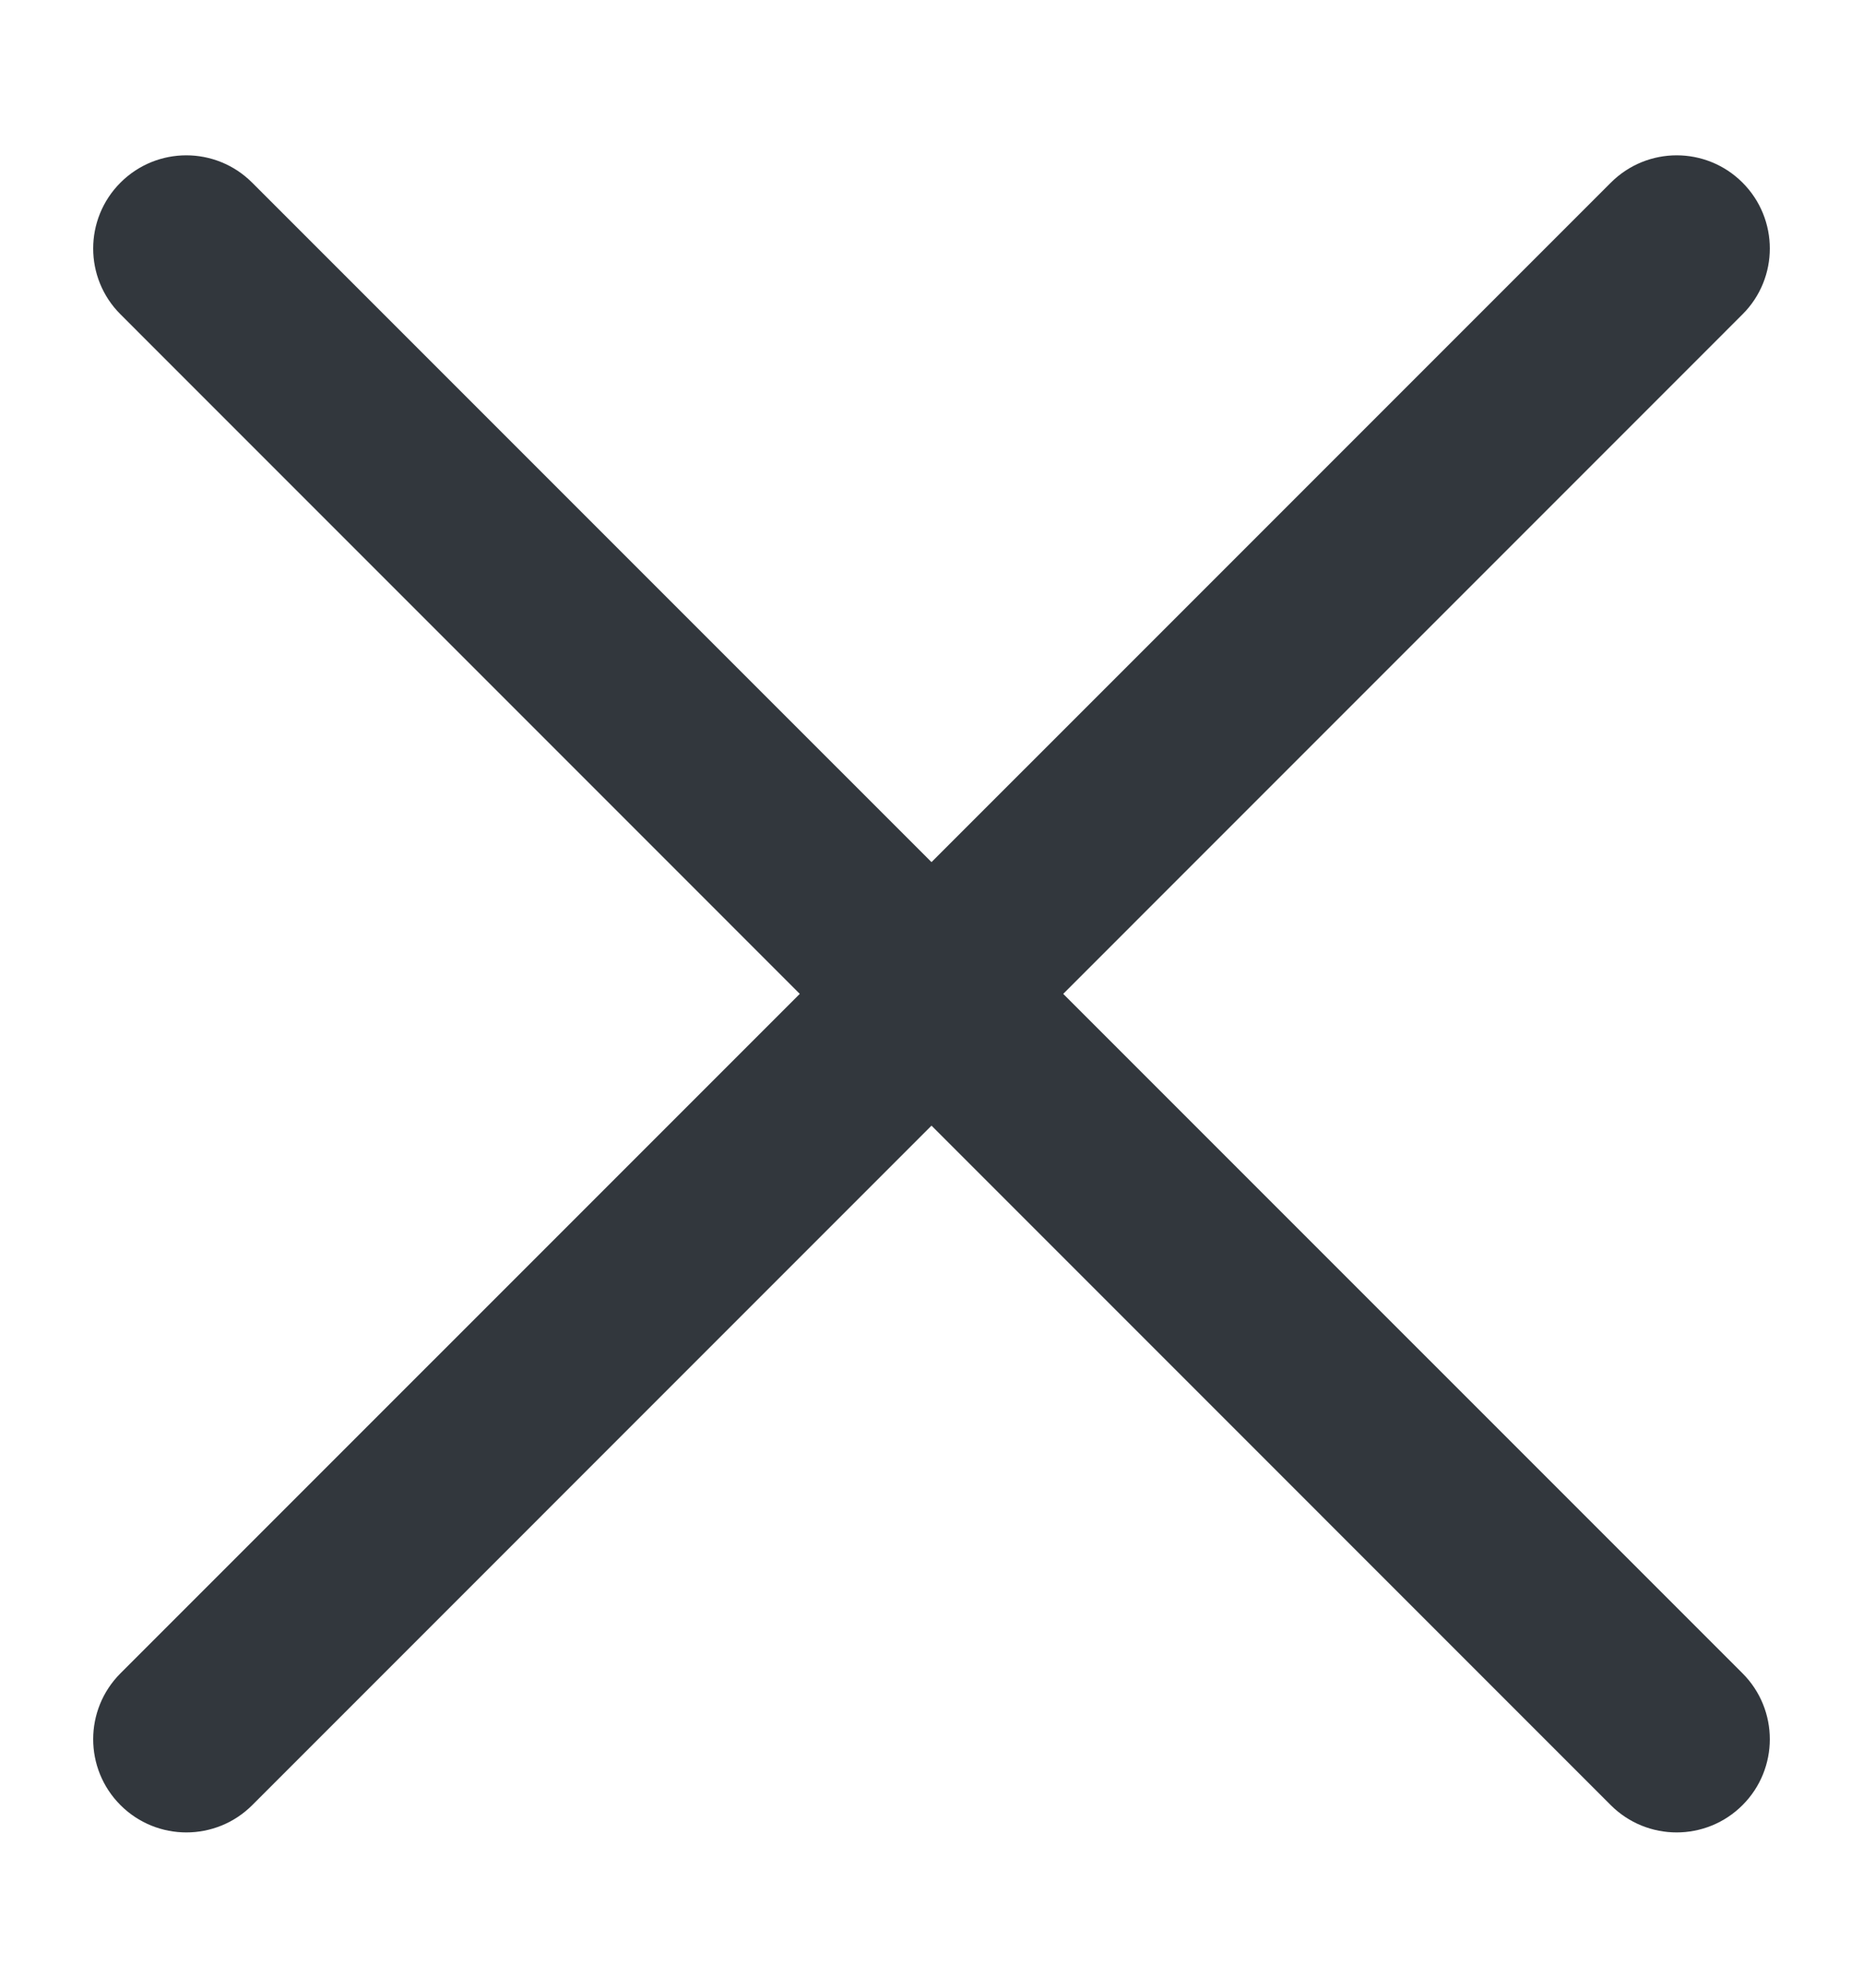 <svg width="15" height="16" viewBox="0 0 15 16" fill="none" xmlns="http://www.w3.org/2000/svg">
<path fill-rule="evenodd" clip-rule="evenodd" d="M0.97 1.47C1.263 1.177 1.737 1.177 2.03 1.47L14.03 13.469C14.323 13.762 14.323 14.237 14.03 14.53C13.737 14.823 13.262 14.823 12.969 14.53L0.97 2.53C0.677 2.238 0.677 1.763 0.97 1.47Z" fill="#32373D"/>
<path fill-rule="evenodd" clip-rule="evenodd" d="M14.03 1.47C14.323 1.763 14.323 2.238 14.03 2.53L2.031 14.53C1.738 14.823 1.263 14.823 0.97 14.53C0.677 14.237 0.677 13.762 0.97 13.469L12.97 1.47C13.263 1.177 13.737 1.177 14.03 1.47Z" fill="#32373D"/>
</svg>
